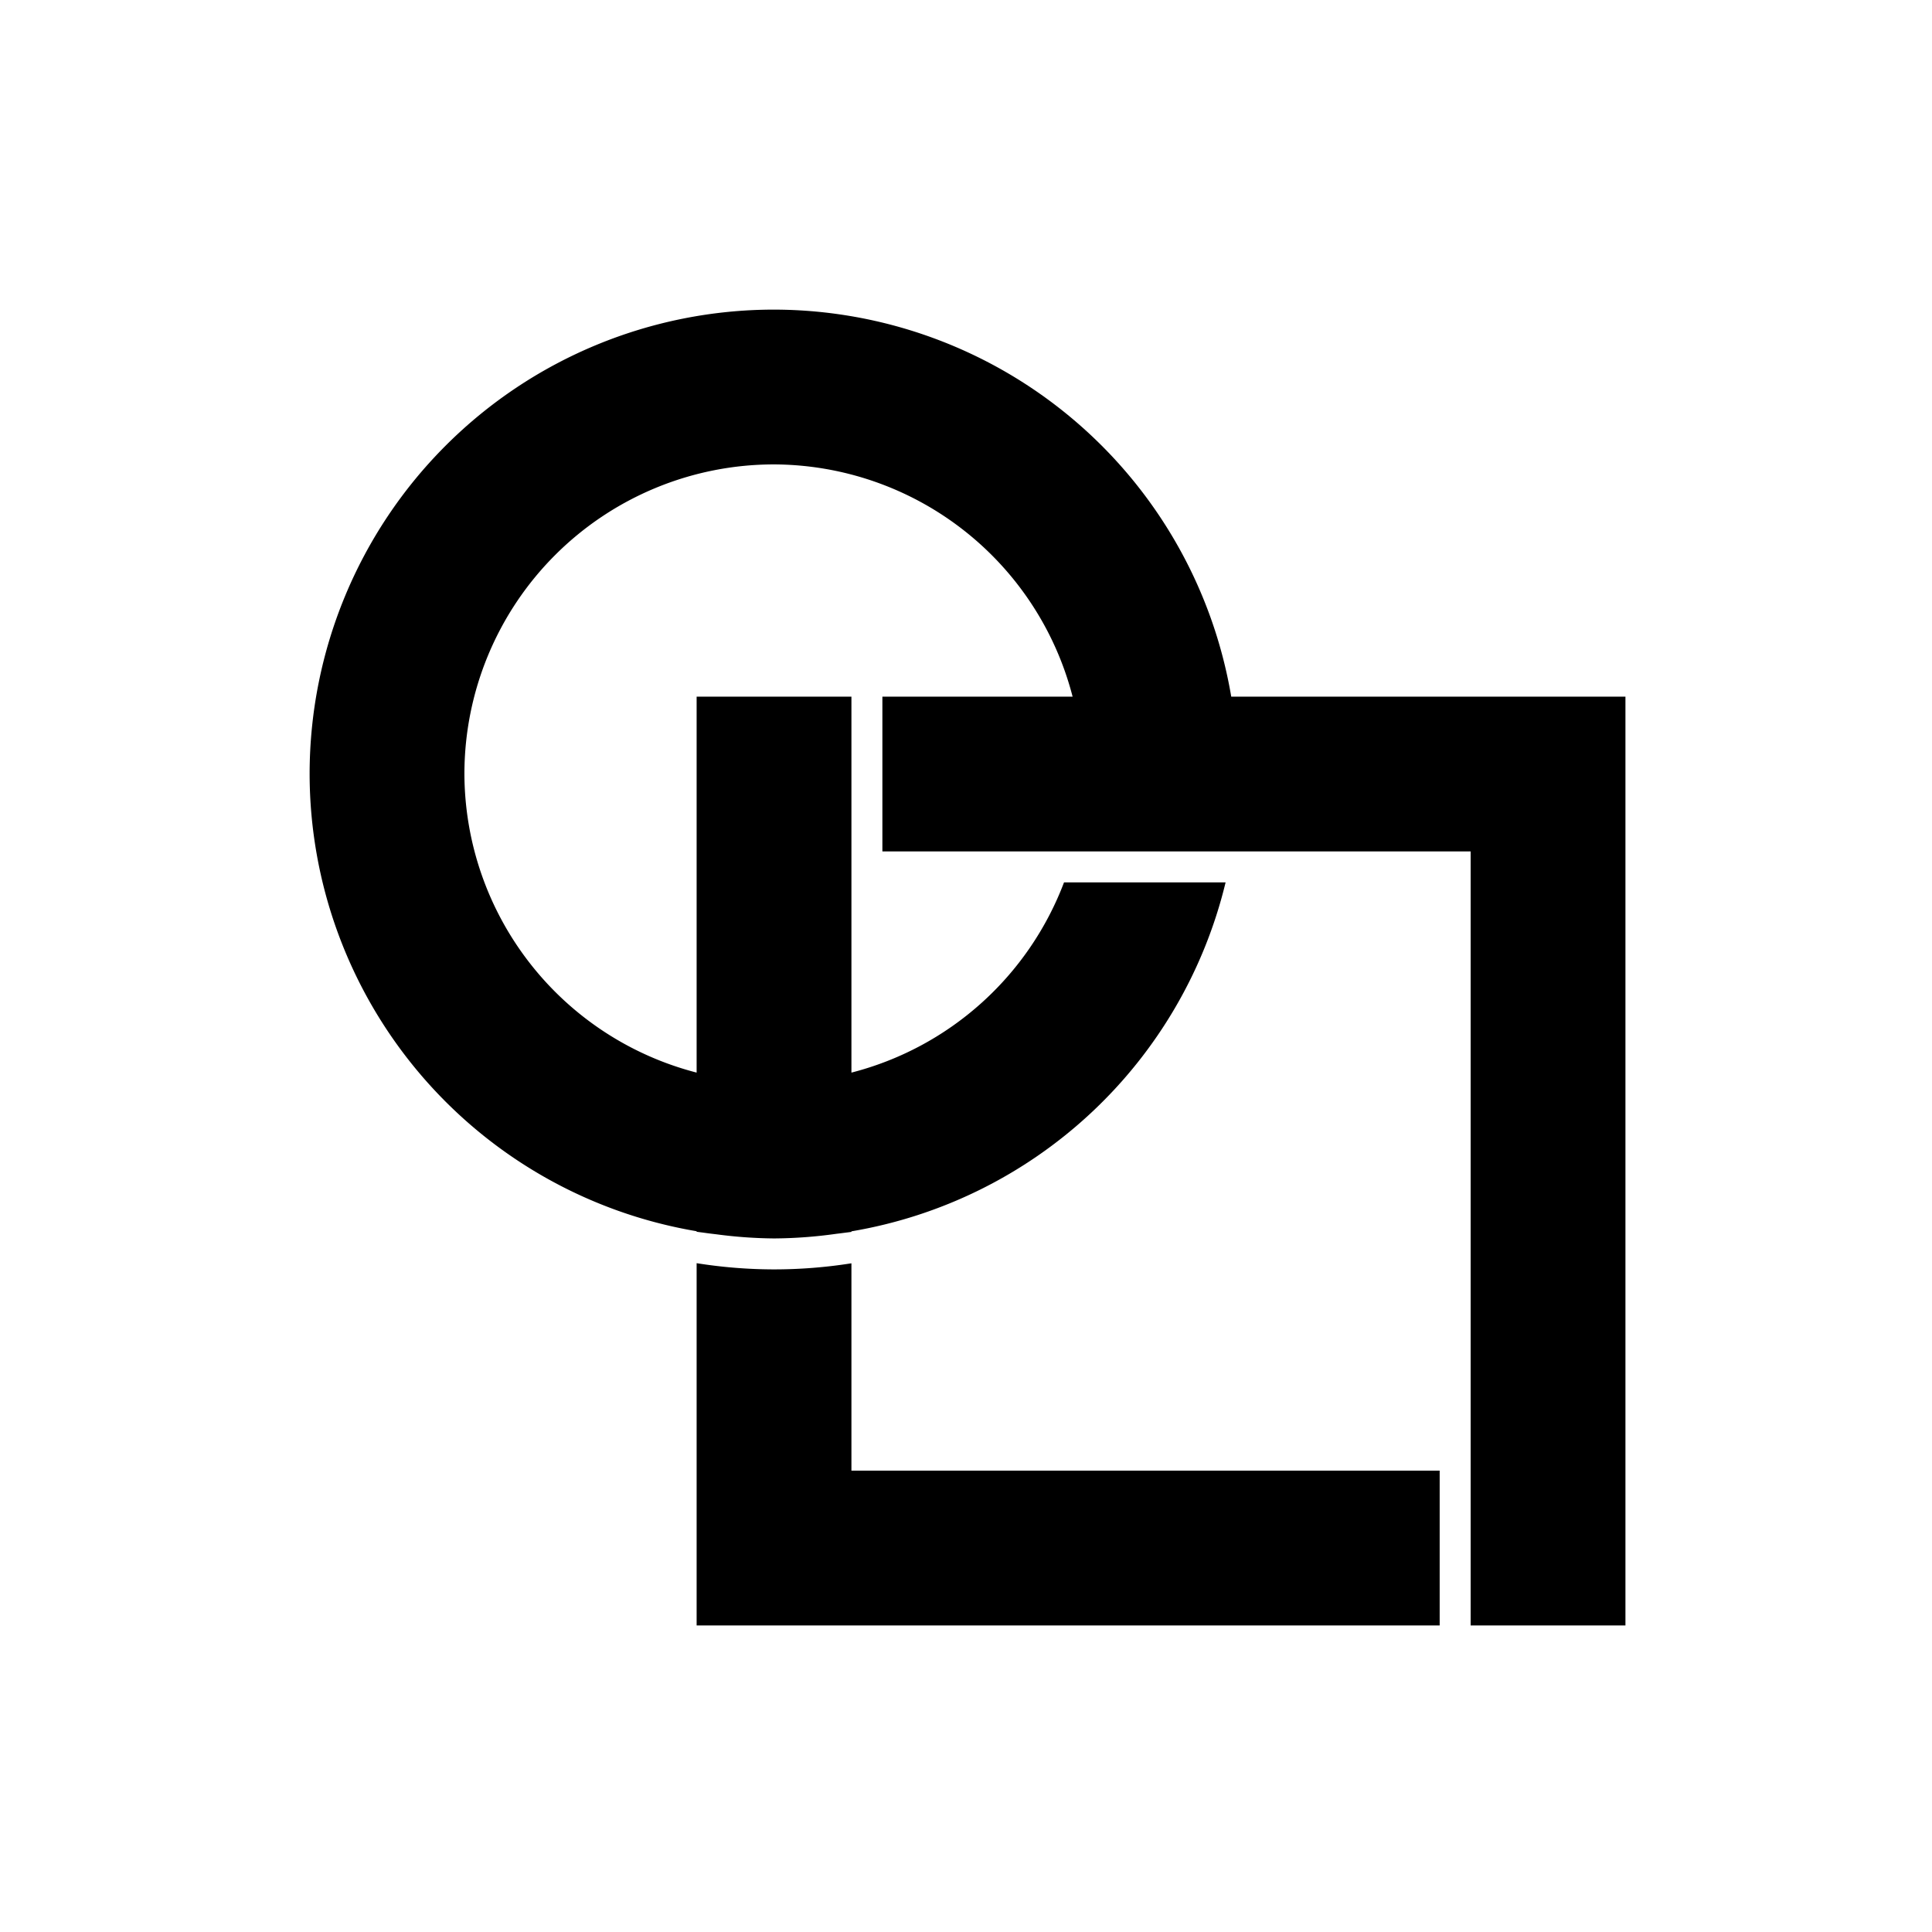 <?xml version="1.0" encoding="UTF-8" standalone="no"?>
<!-- Created with Inkscape (http://www.inkscape.org/) -->

<svg
   width="62.5mm"
   height="62.5mm"
   viewBox="0 0 62.5 62.5"
   version="1.1"
   id="svg5"
   inkscape:version="1.1 (c4e8f9e, 2021-05-24)"
   sodipodi:docname="openlink-logo-union.svg"
   inkscape:export-filename="/Users/hold3n/trilloop/openlink/openlink.png"
   inkscape:export-xdpi="162.56"
   inkscape:export-ydpi="162.56"
   xmlns:inkscape="http://www.inkscape.org/namespaces/inkscape"
   xmlns:sodipodi="http://sodipodi.sourceforge.net/DTD/sodipodi-0.dtd"
   xmlns="http://www.w3.org/2000/svg"
   xmlns:svg="http://www.w3.org/2000/svg">
  <sodipodi:namedview
     id="namedview7"
     pagecolor="#ffffff"
     bordercolor="#666666"
     borderopacity="1.0"
     inkscape:pageshadow="2"
     inkscape:pageopacity="0.0"
     inkscape:pagecheckerboard="0"
     inkscape:document-units="mm"
     showgrid="false"
     inkscape:zoom="3.1108586"
     inkscape:cx="141.27932"
     inkscape:cy="163.62042"
     inkscape:window-width="1990"
     inkscape:window-height="1324"
     inkscape:window-x="448"
     inkscape:window-y="58"
     inkscape:window-maximized="0"
     inkscape:current-layer="layer1" />
  <defs
     id="defs2" />
  <g
     inkscape:label="Layer 1"
     inkscape:groupmode="layer"
     id="layer1">
    <path
       id="rect1224-1-5"
       style="fill:#000000;stroke-width:19.953;stroke-linejoin:round"
       d="M 94.488 37.797 A 56.693 56.693 0 0 0 37.797 94.488 A 56.693 56.693 0 0 0 85.041 150.303 L 85.041 150.369 A 56.693 56.693 0 0 0 85.775 150.463 A 56.693 56.693 0 0 0 87.438 150.676 A 56.693 56.693 0 0 0 94.488 151.182 A 56.693 56.693 0 0 0 102.129 150.613 A 56.693 56.693 0 0 0 103.256 150.471 A 56.693 56.693 0 0 0 103.938 150.385 L 103.938 150.316 A 56.693 56.693 0 0 0 149.615 107.717 L 129.891 107.717 A 37.795 37.795 0 0 1 103.938 130.939 L 103.938 85.041 L 85.041 85.041 L 85.041 130.938 A 37.795 37.795 0 0 1 56.693 94.488 A 37.795 37.795 0 0 1 94.488 56.693 A 37.795 37.795 0 0 1 130.938 85.041 L 107.717 85.041 L 107.717 103.938 L 131.084 103.938 L 150.385 103.938 L 179.529 103.938 L 179.529 198.426 L 198.426 198.426 L 198.426 103.938 L 198.426 85.041 L 179.529 85.041 L 150.303 85.041 A 56.693 56.693 0 0 0 94.488 37.797 z M 85.041 154.203 L 85.041 179.529 L 85.041 198.426 L 103.938 198.426 L 175.748 198.426 L 175.748 179.529 L 103.938 179.529 L 103.938 154.217 A 60.472 60.472 0 0 1 94.488 154.961 A 60.472 60.472 0 0 1 85.041 154.203 z "
       transform="scale(0.265)" />
  </g>
</svg>
